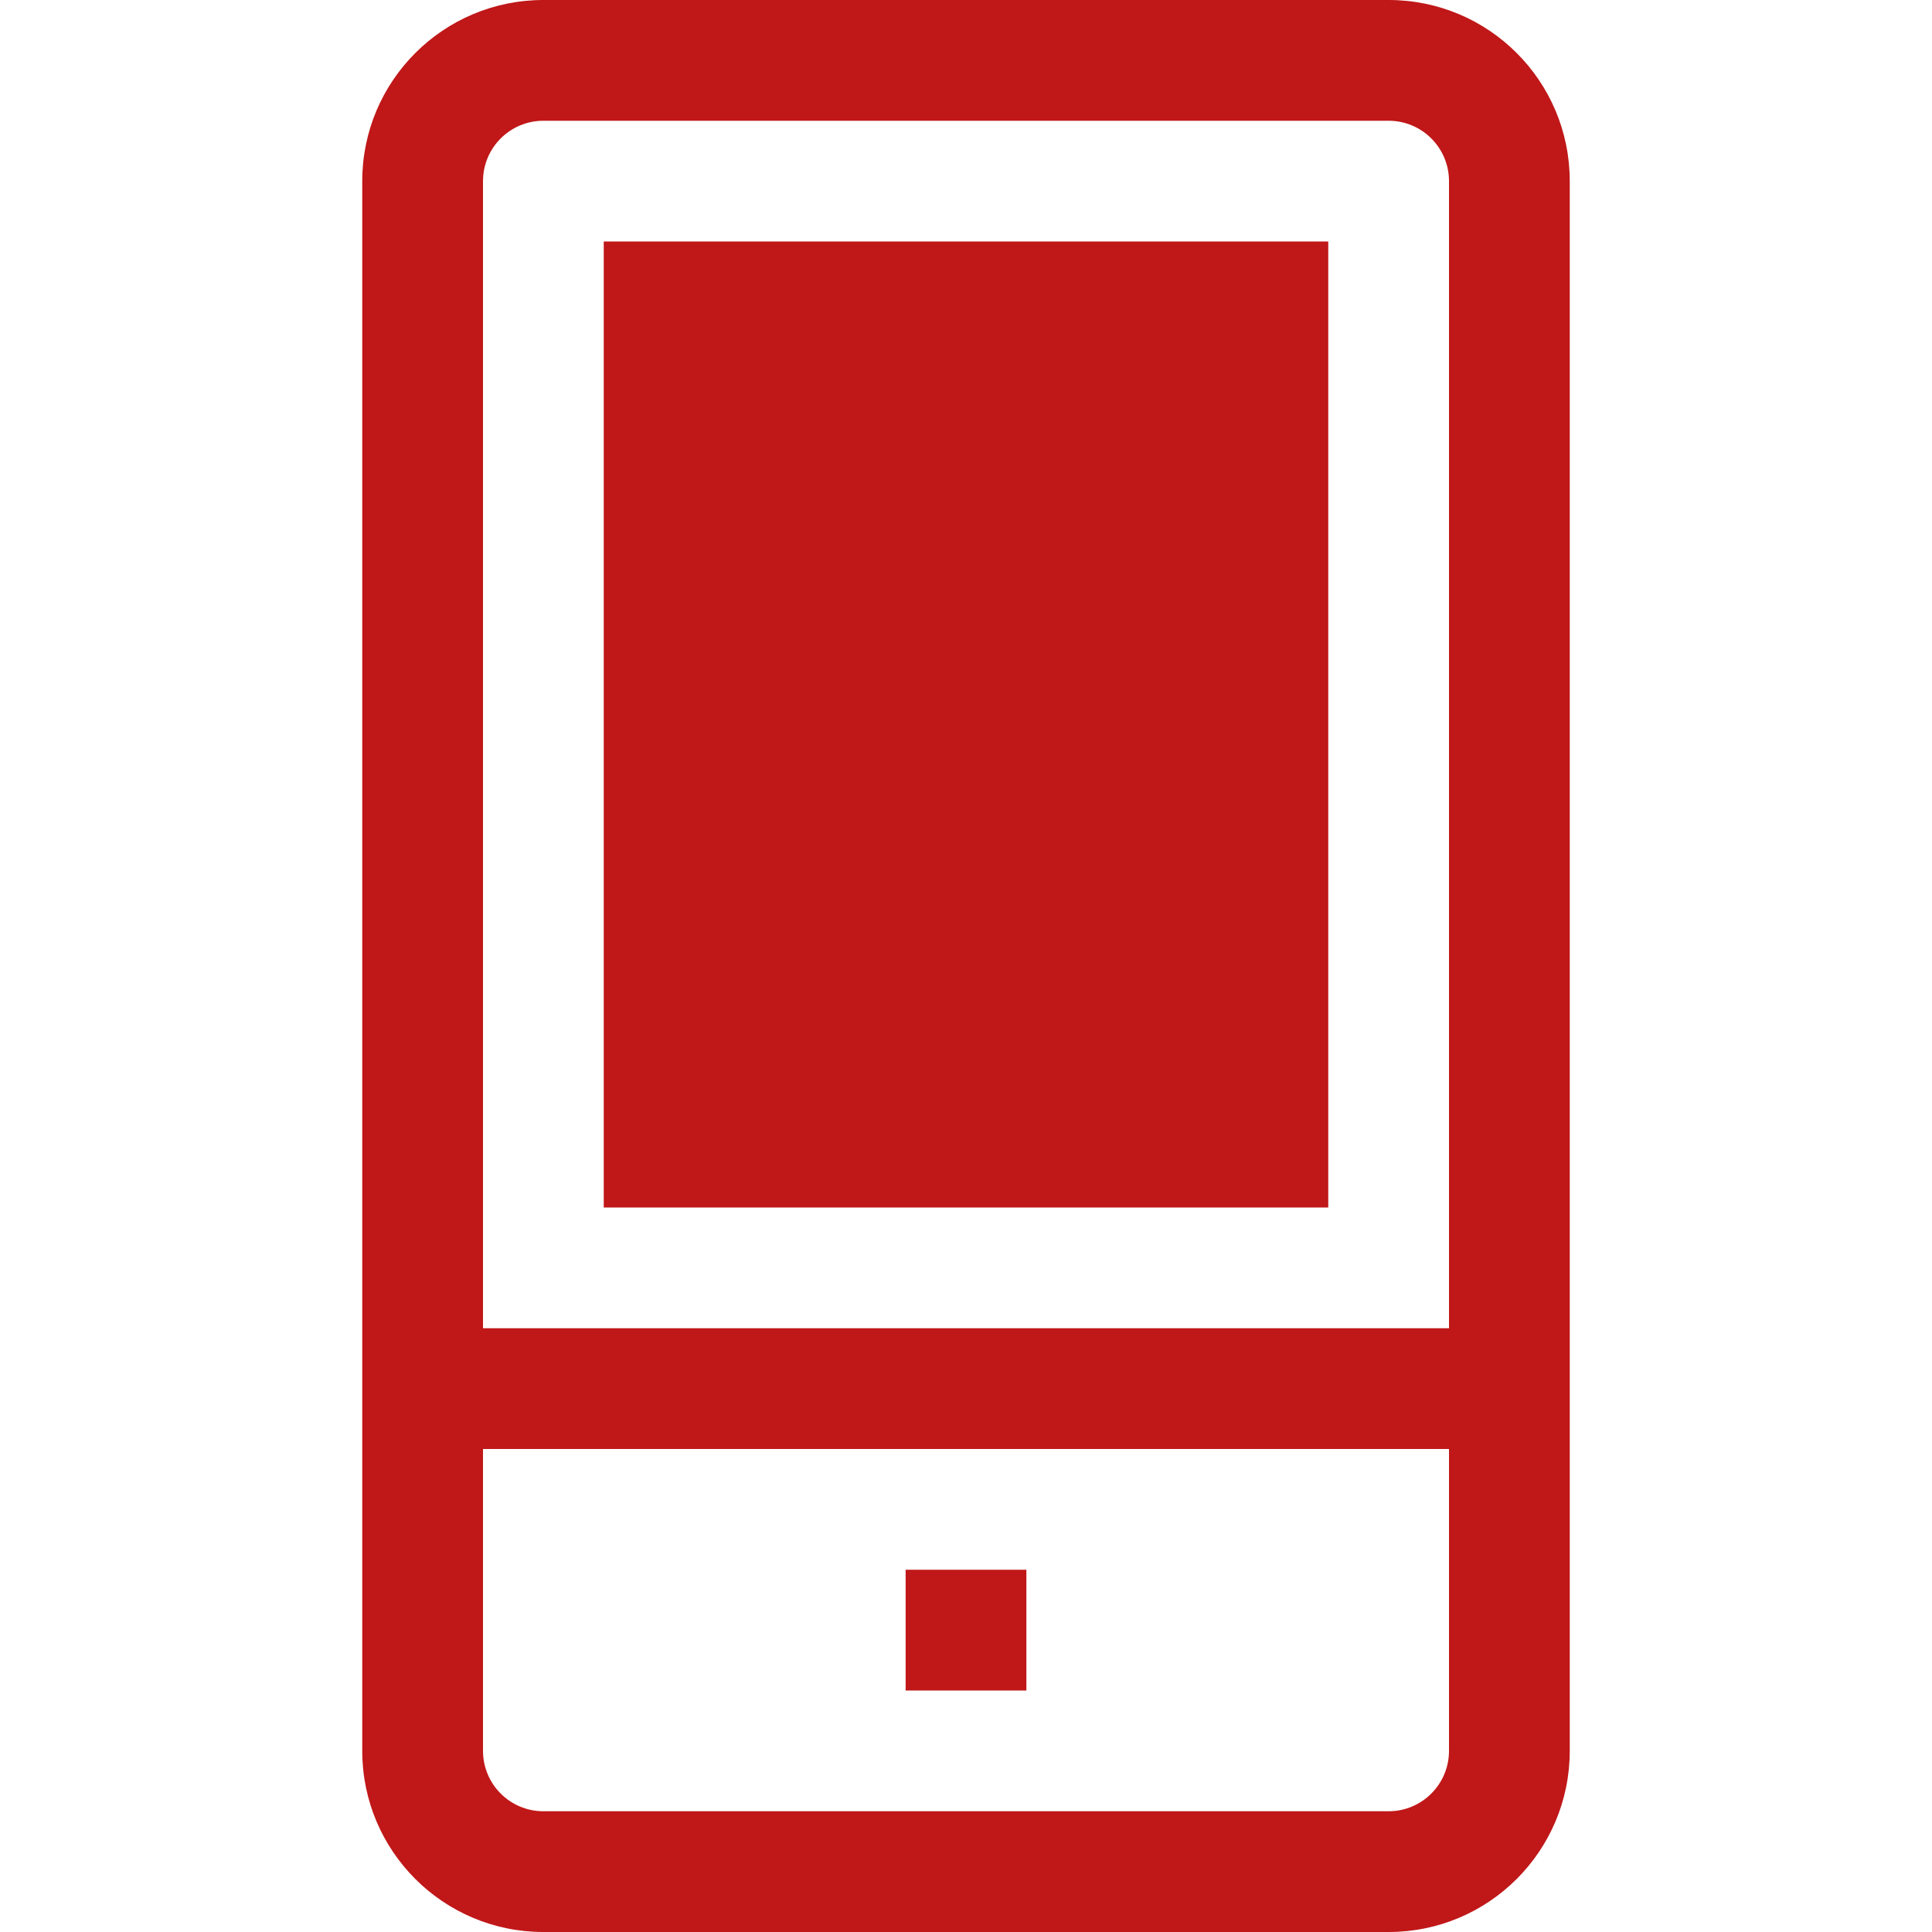 <svg width="24" height="24" viewBox="0 0 24 24" fill="none" xmlns="http://www.w3.org/2000/svg">
<path d="M17.25 0H6.75C5.507 0 4.5 1.007 4.5 2.25V21.75C4.5 22.993 5.507 24 6.75 24H17.25C18.493 24 19.5 22.993 19.5 21.75V2.25C19.5 1.007 18.493 0 17.25 0ZM18 21.75C18 22.164 17.664 22.5 17.25 22.5H6.75C6.336 22.5 6 22.164 6 21.75V18H18V21.75ZM18 16.5H6V2.25C6 1.836 6.336 1.5 6.75 1.5H17.25C17.664 1.5 18 1.836 18 2.25V16.5Z" fill="#C01718"/>
<path d="M12.75 19.5H11.25V21H12.75V19.5Z" fill="#C01718"/>
<path d="M16.5 3H7.5V15H16.5V3Z" fill="#C01718"/>
</svg>
